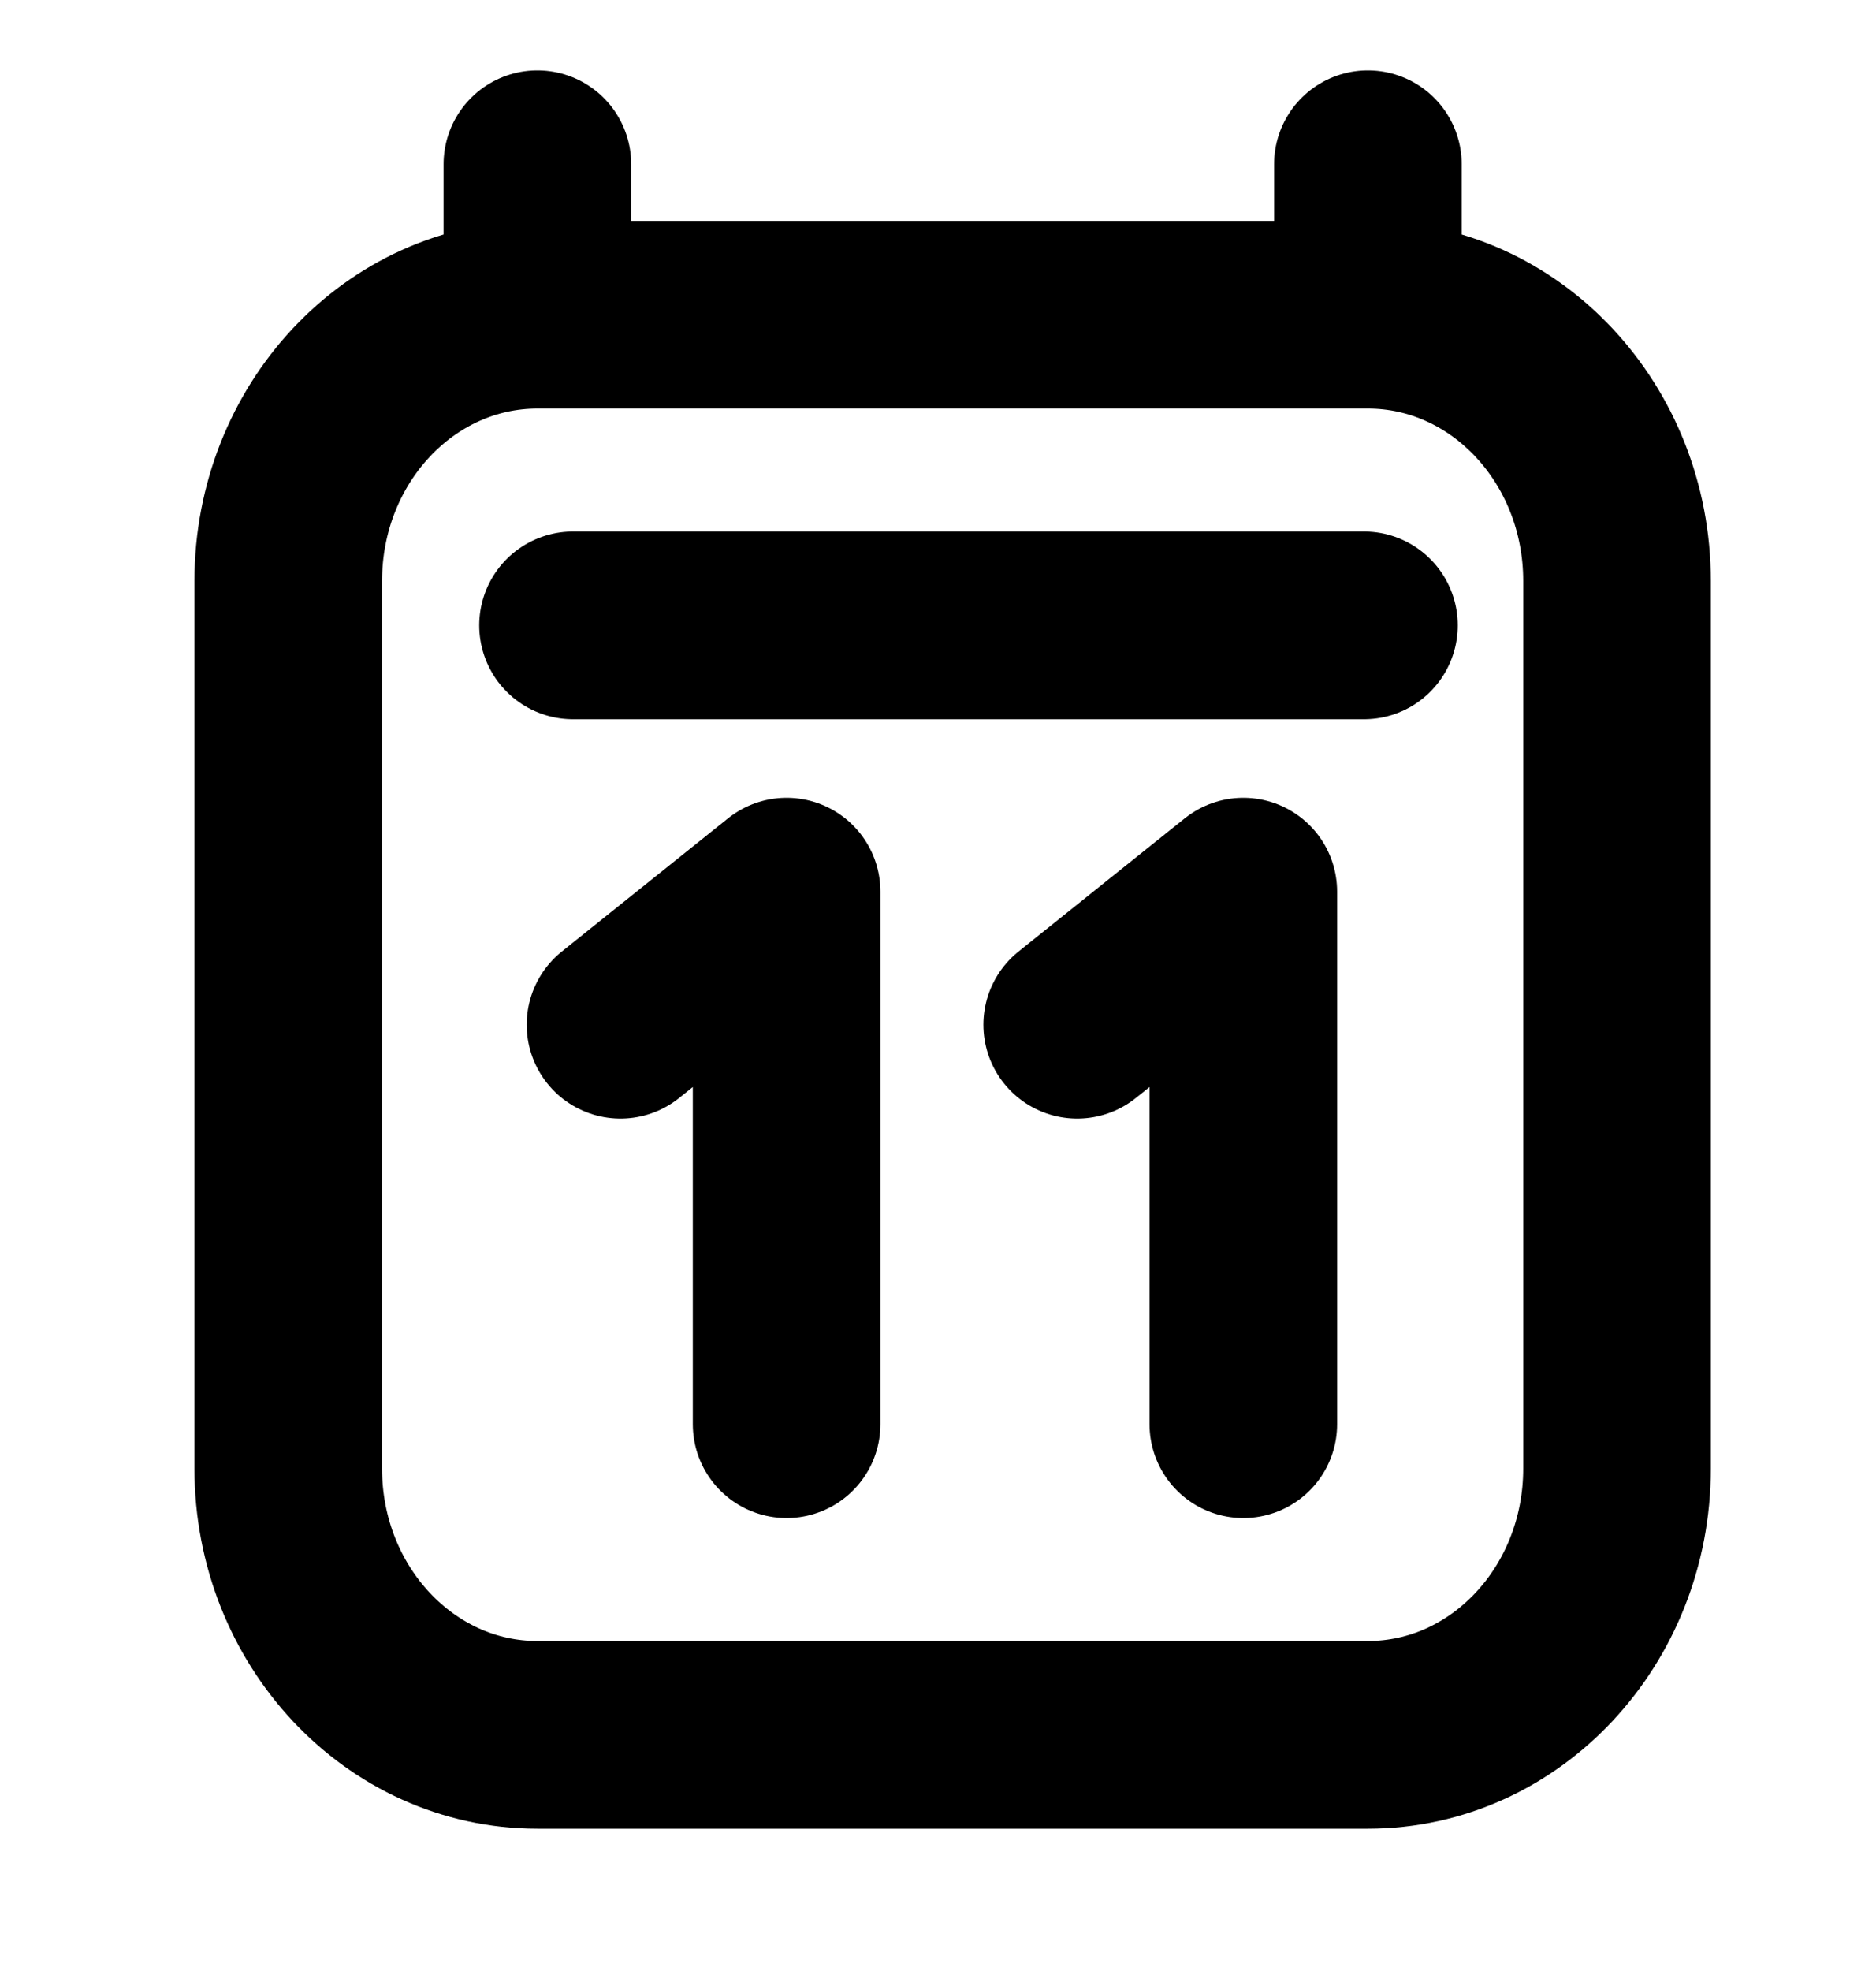 <svg width="20" height="21" viewBox="0 0 20 21" fill="none" xmlns="http://www.w3.org/2000/svg">
<path d="M6.109 6.663H14.541M5.729 1.75V3.353M5.729 3.353L14.583 3.353M5.729 3.353C4.262 3.353 3.073 4.623 3.073 6.19L3.073 15.647C3.073 17.214 4.262 18.484 5.729 18.484H14.583C16.05 18.484 17.239 17.214 17.239 15.647L17.239 6.19C17.239 4.623 16.05 3.353 14.583 3.353M14.583 1.75V3.353M8.386 15.174V9.5L6.615 10.918M13.255 15.174V9.5L11.484 10.918" stroke="black" stroke-width="2" stroke-linecap="round" stroke-linejoin="round"/>
</svg>
